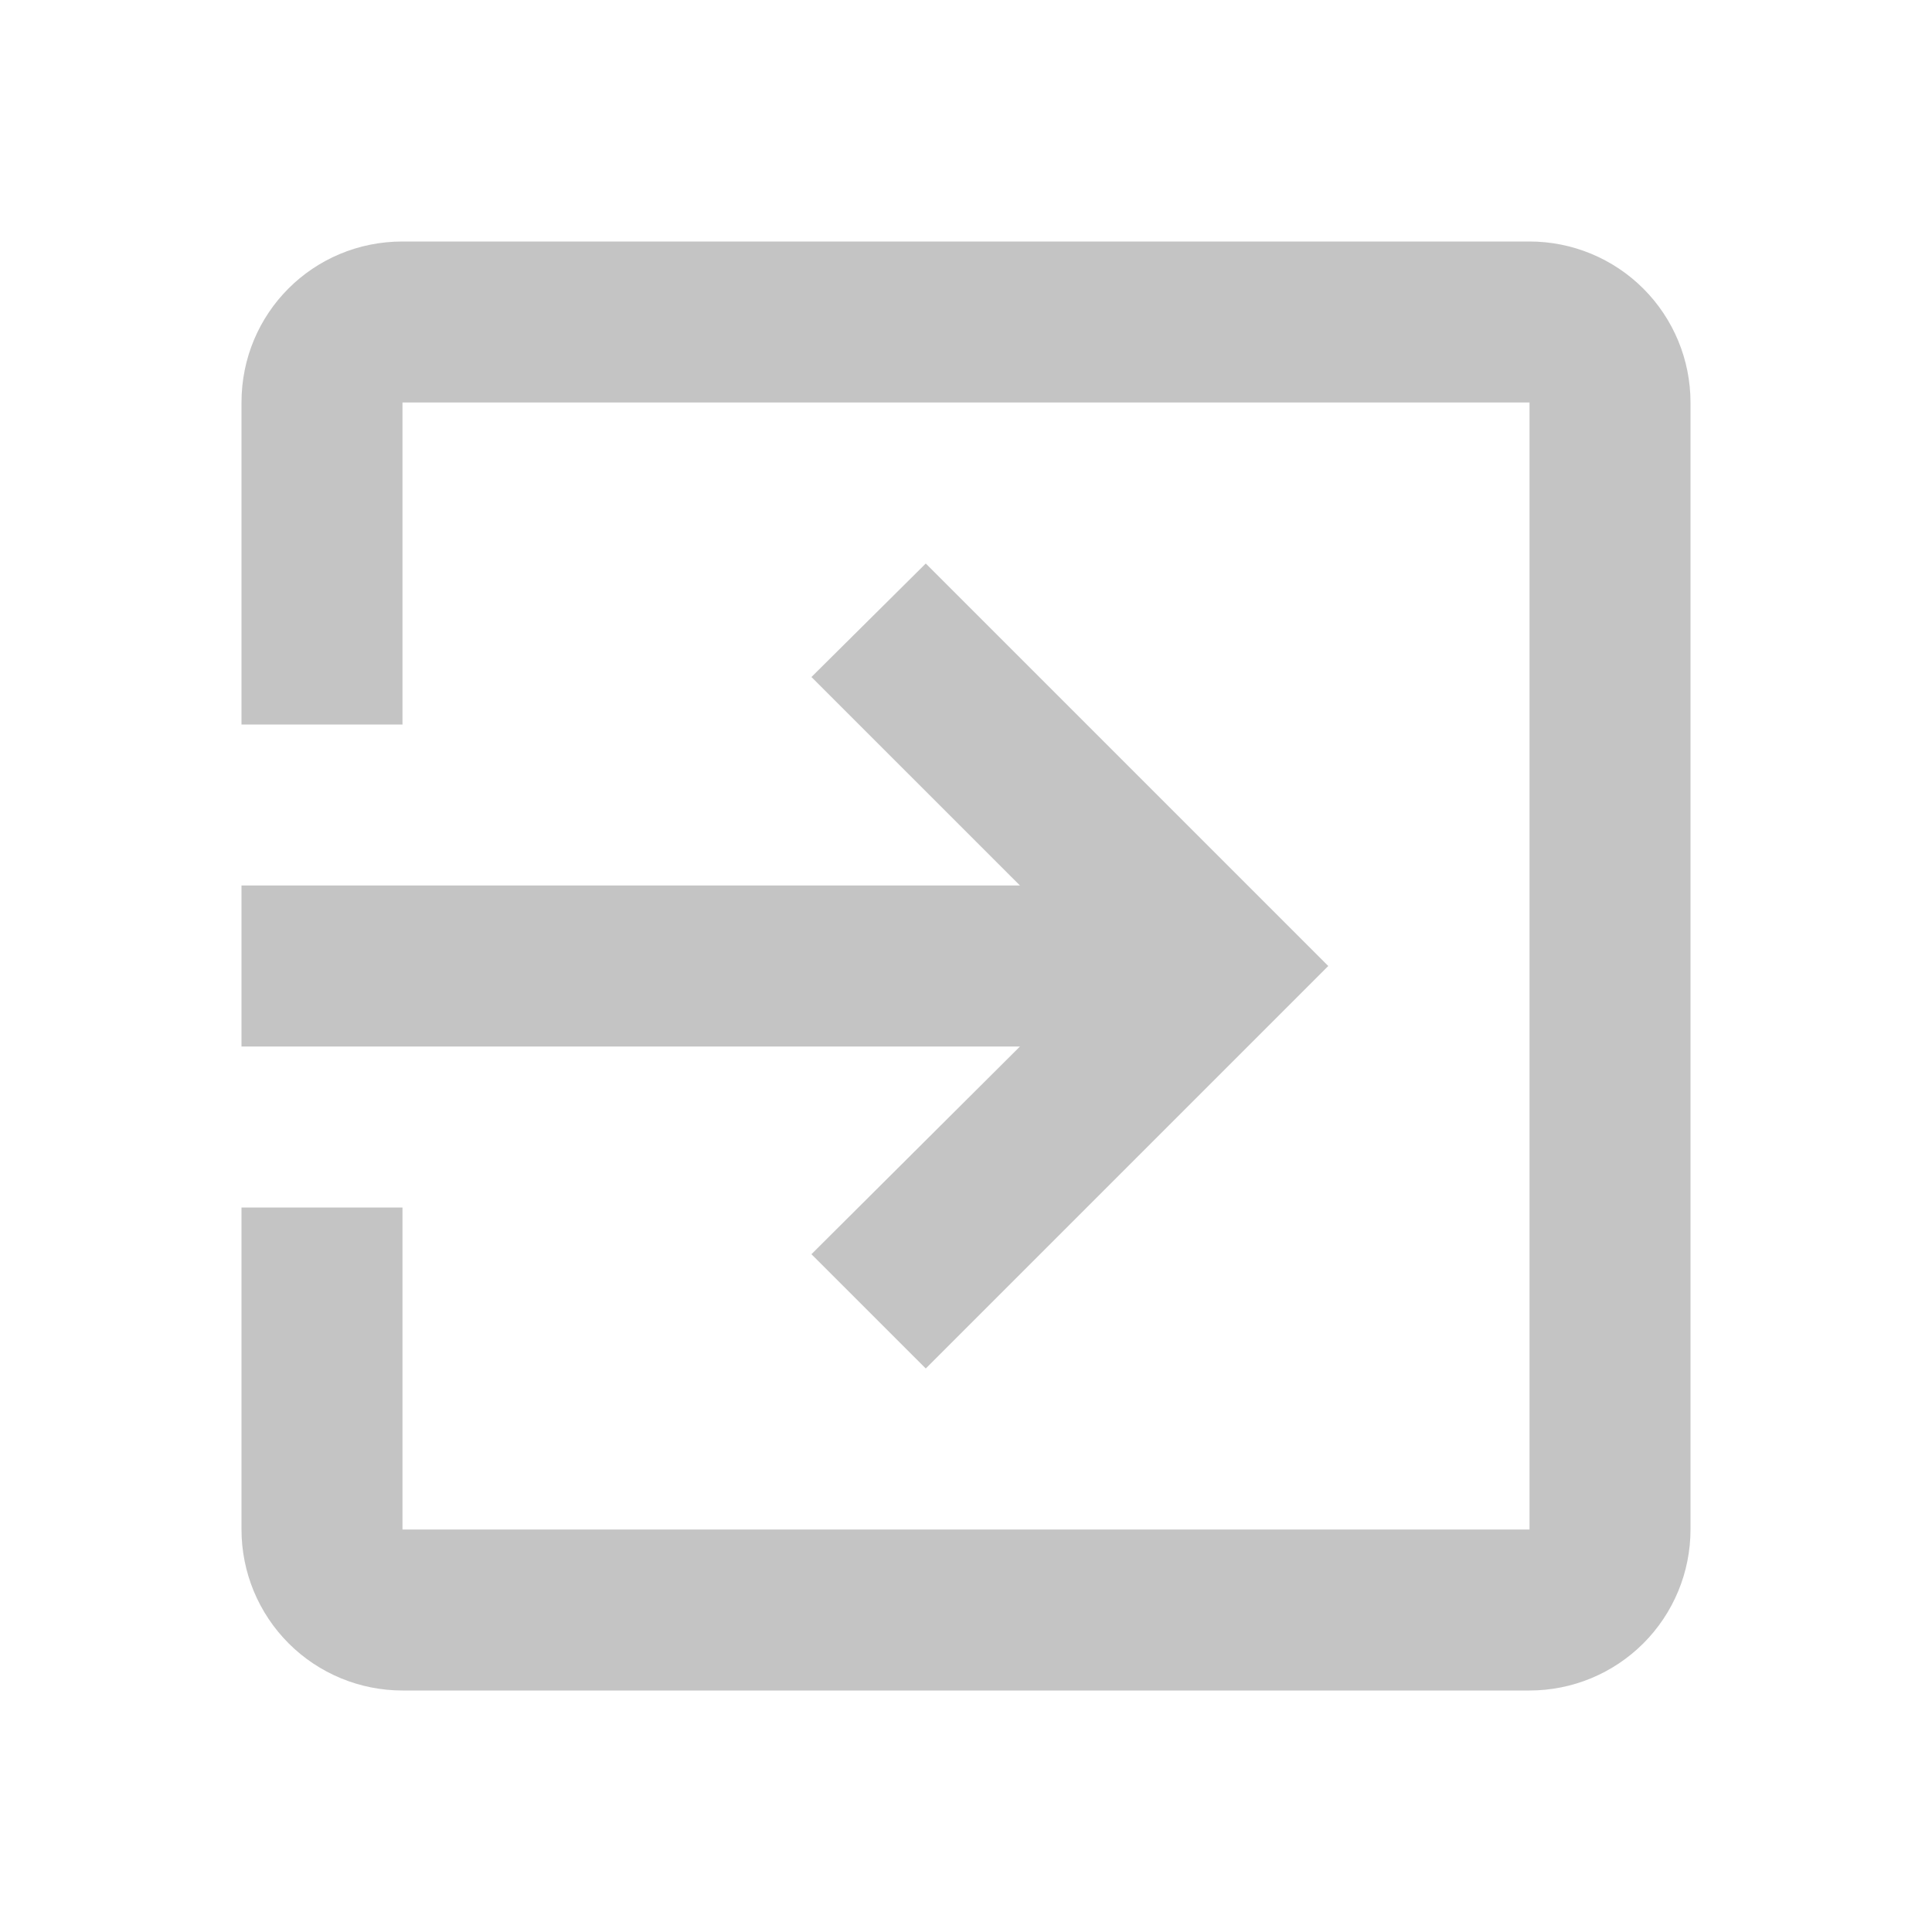 <svg width="40" height="40" viewBox="0 0 40 40" fill="none" xmlns="http://www.w3.org/2000/svg">
<path d="M31.667 5H8.333C6.483 5 5 6.483 5 8.333V15H8.333V8.333H31.667V31.667H8.333V25H5V31.667C5 32.551 5.351 33.399 5.976 34.024C6.601 34.649 7.449 35 8.333 35H31.667C32.551 35 33.399 34.649 34.024 34.024C34.649 33.399 35 32.551 35 31.667V8.333C35 7.449 34.649 6.601 34.024 5.976C33.399 5.351 32.551 5 31.667 5ZM16.8 25.967L19.167 28.333L27.5 20L19.167 11.667L16.8 14.017L21.117 18.333H5V21.667H21.117L16.8 25.967Z" fill="#C4C4C4"/>
</svg>
